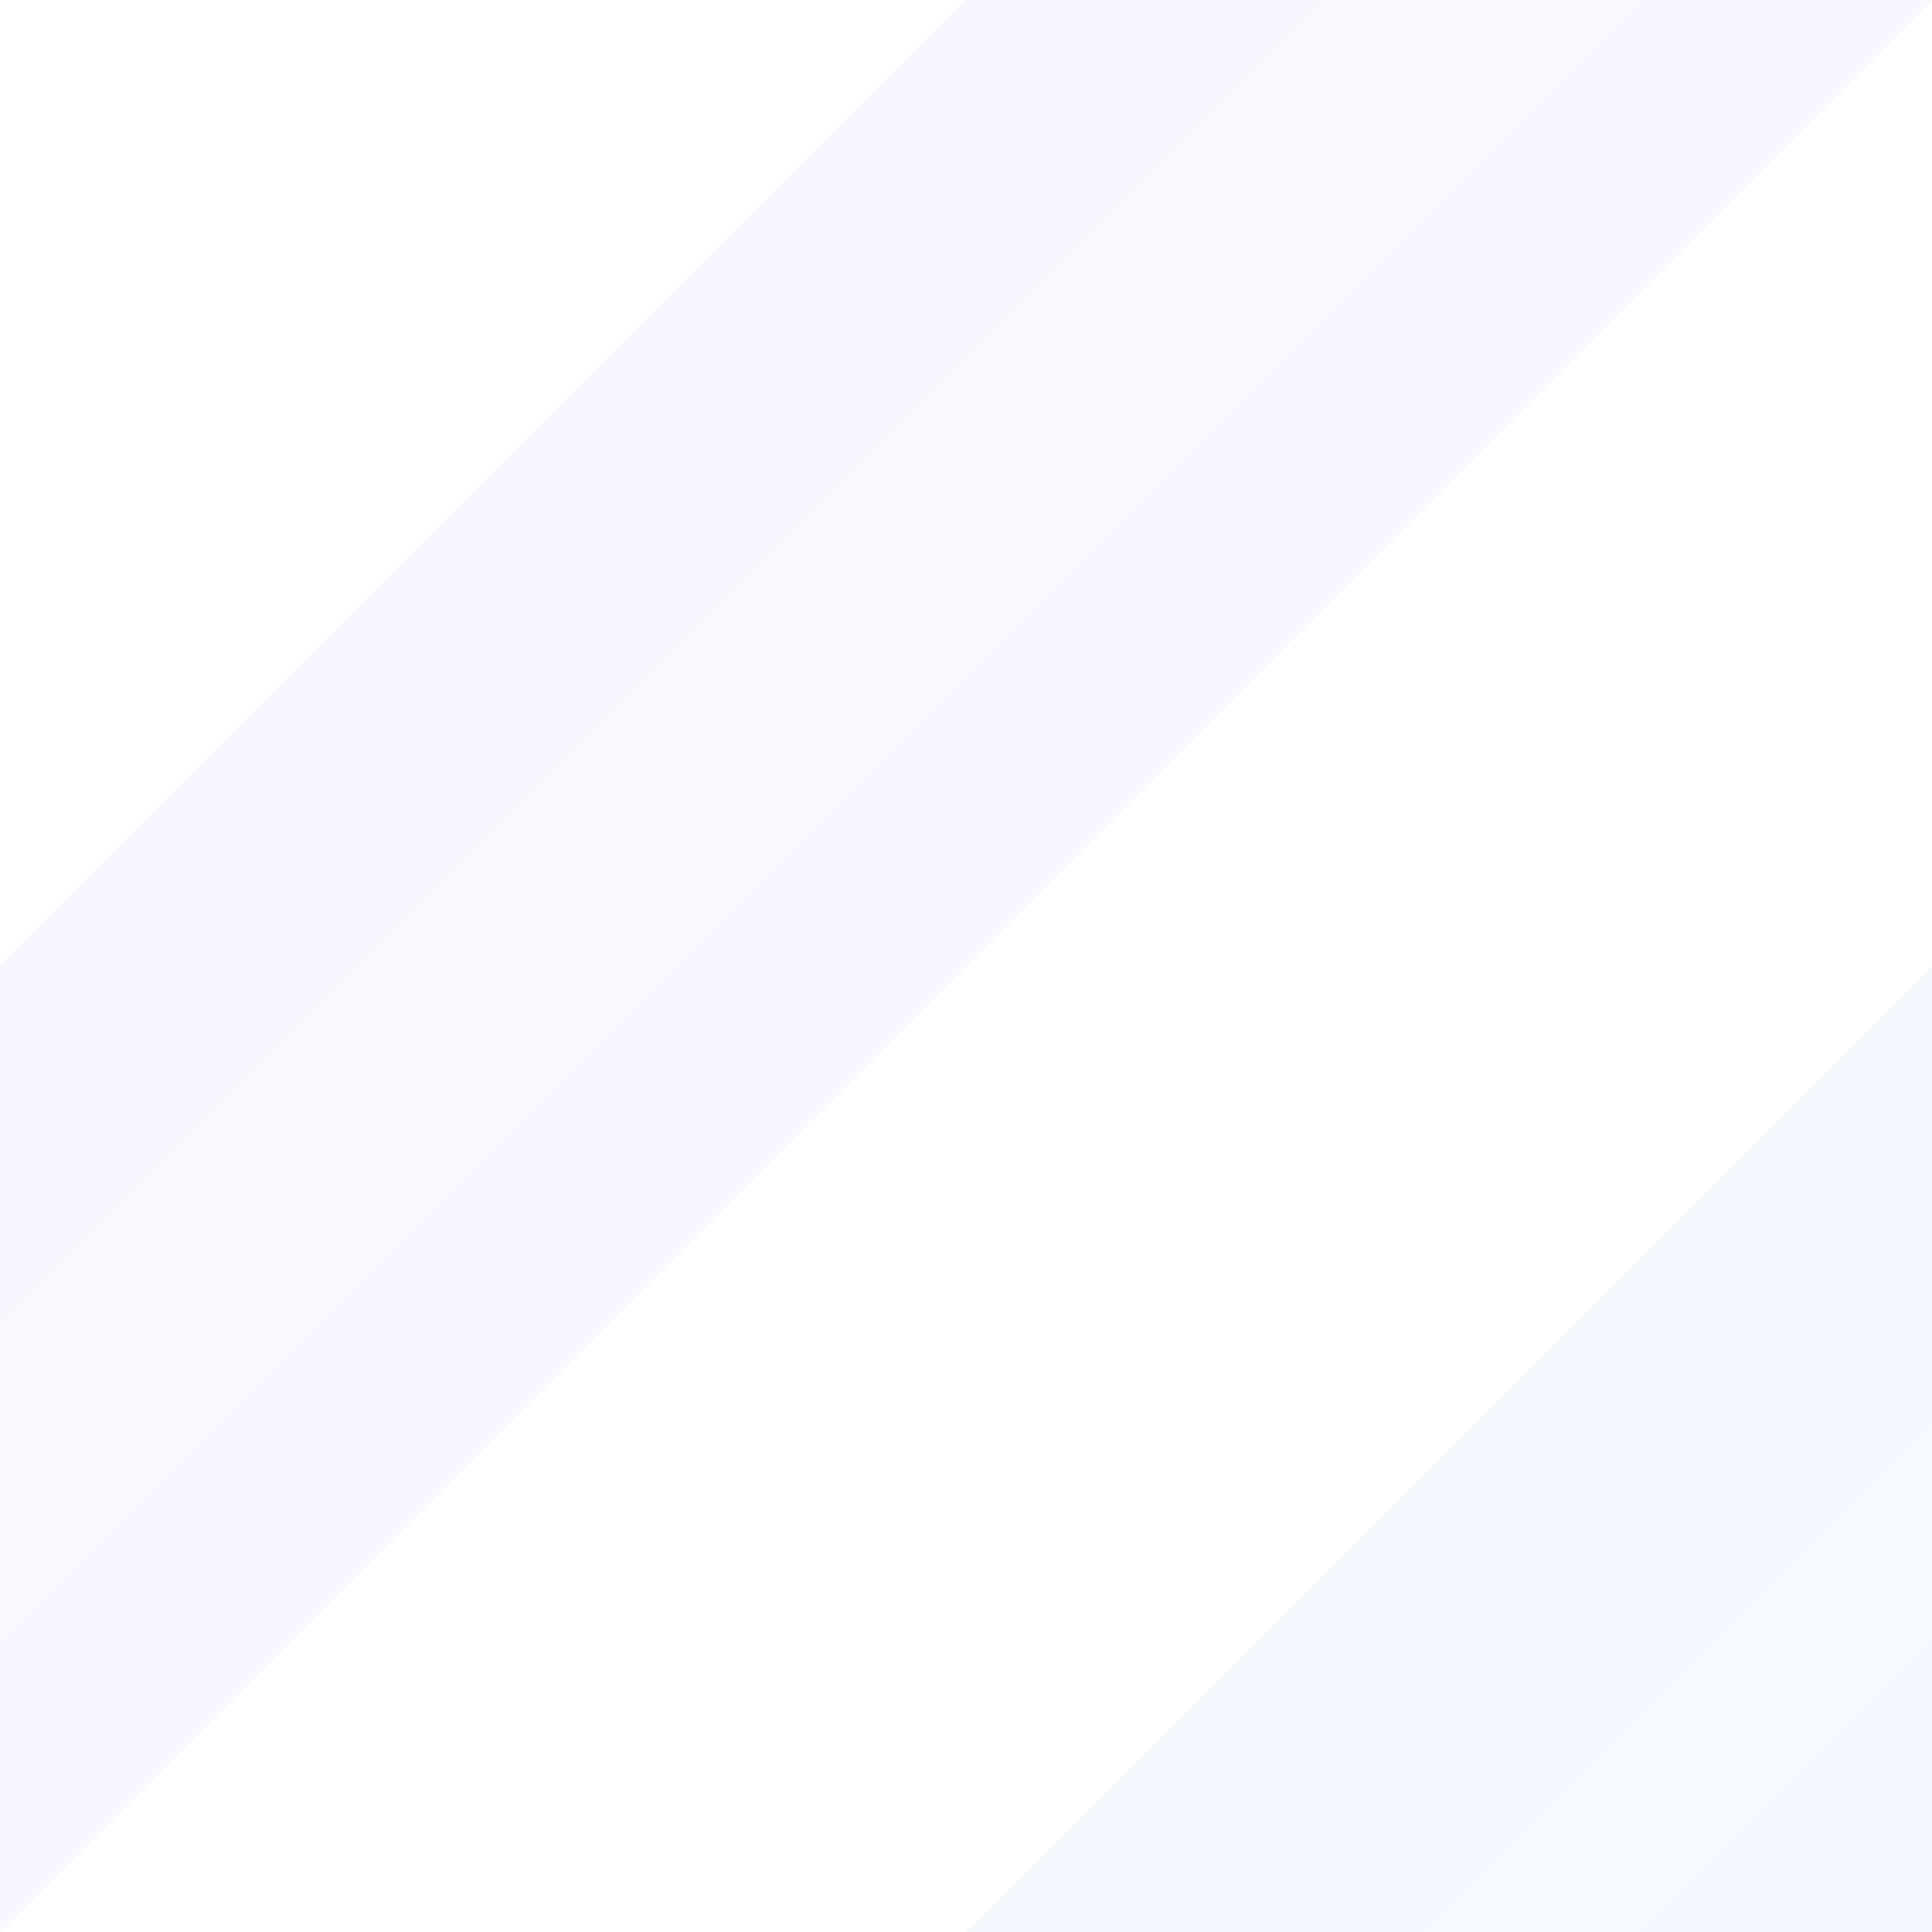 <svg width="40" height="40" viewBox="0 0 40 40" fill="none" xmlns="http://www.w3.org/2000/svg">
  <g opacity="0.5">
    <path d="M0 40L40 0H20L0 20V40Z" fill="url(#grid-gradient)"/>
    <path d="M40 0V20L20 40H40V0Z" fill="url(#grid-gradient)"/>
  </g>
  <defs>
    <linearGradient id="grid-gradient" x1="0" y1="0" x2="40" y2="40" gradientUnits="userSpaceOnUse">
      <stop stop-color="#8B5CF6" stop-opacity="0.1"/>
      <stop offset="1" stop-color="#3B82F6" stop-opacity="0.1"/>
    </linearGradient>
  </defs>
</svg>
